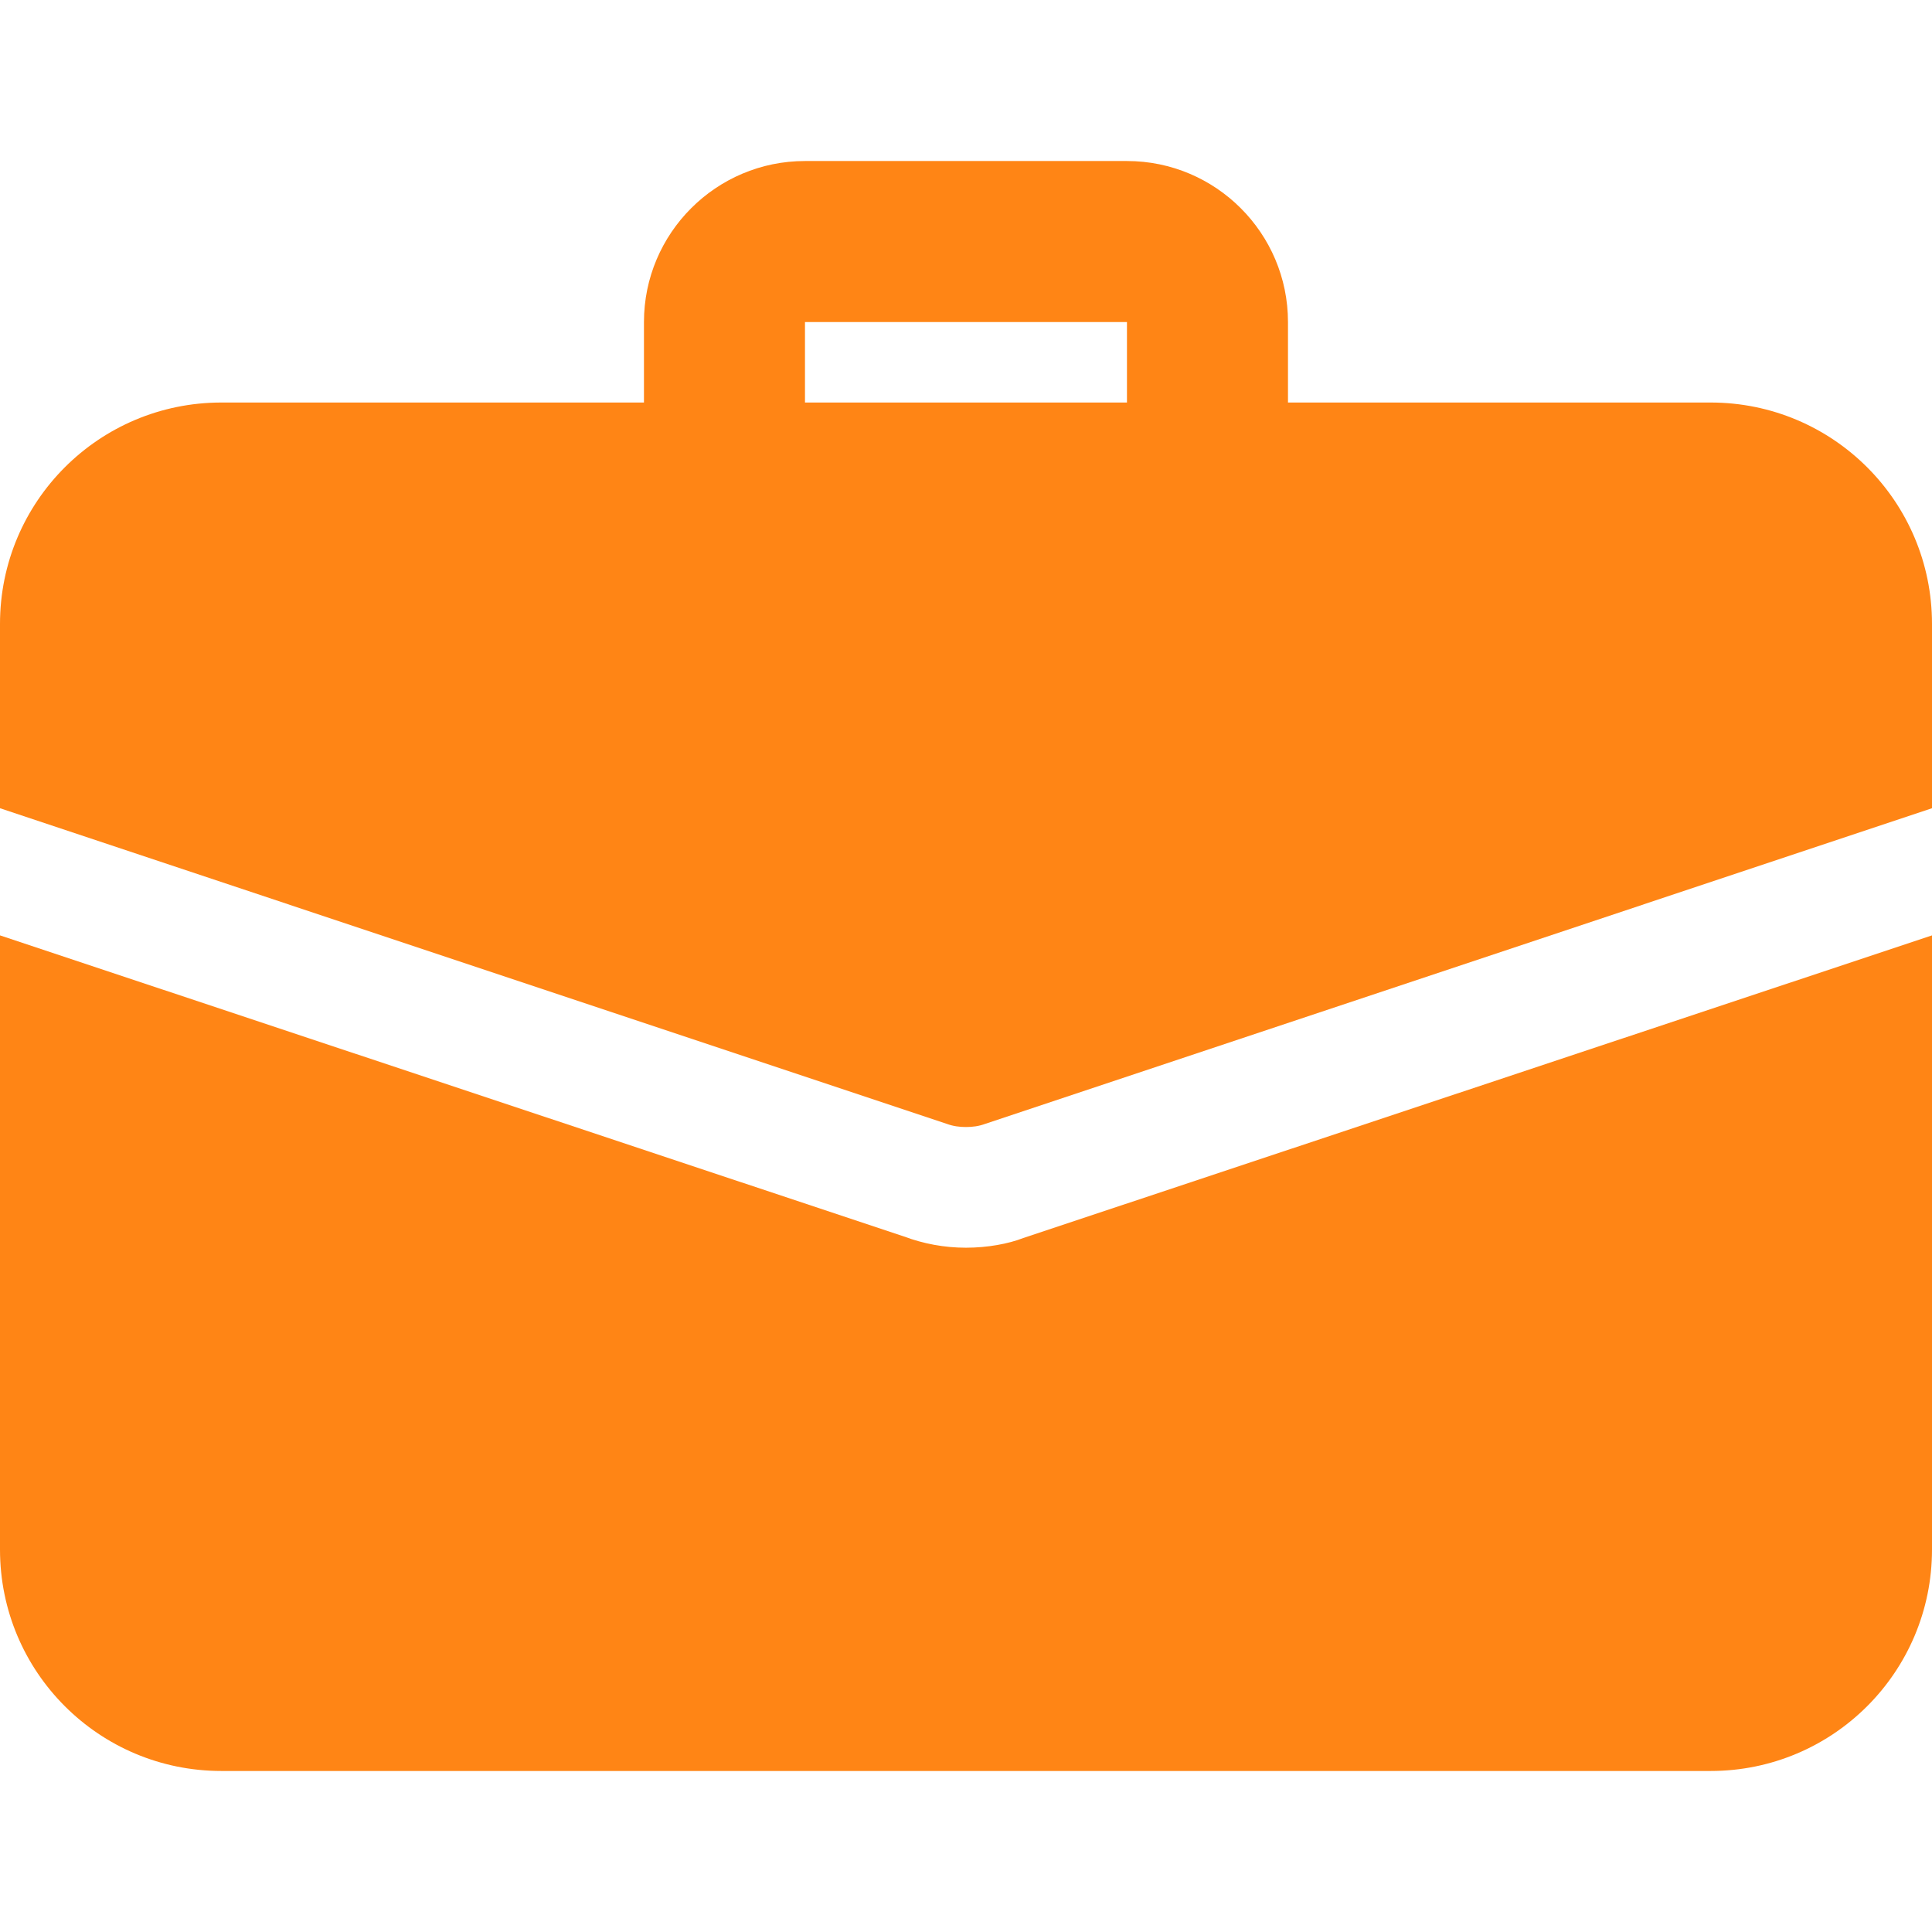<svg width="32" height="32" viewBox="0 0 32 32" fill="none" xmlns="http://www.w3.org/2000/svg">
<g clip-path="url(#clip0)">
<path d="M19.999 8.667C19.263 8.667 18.666 8.07 18.666 7.334V5.334H13.333V7.334C13.333 8.07 12.735 8.667 11.999 8.667C11.263 8.667 10.666 8.07 10.666 7.334V5.334C10.666 3.863 11.862 2.667 13.333 2.667H18.666C20.137 2.667 21.333 3.863 21.333 5.334V7.334C21.333 8.07 20.735 8.667 19.999 8.667Z" fill="#FF8515"/>
<path d="M16.947 20.506C16.707 20.6 16.36 20.666 16 20.666C15.64 20.666 15.293 20.6 14.973 20.48L0 15.493V25.666C0 27.693 1.64 29.333 3.667 29.333H28.333C30.36 29.333 32 27.693 32 25.666V15.493L16.947 20.506Z" fill="#FF8515"/>
<path d="M32 10.334V13.387L16.32 18.614C16.213 18.654 16.107 18.667 16 18.667C15.893 18.667 15.787 18.654 15.68 18.614L0 13.387V10.334C0 8.307 1.64 6.667 3.667 6.667H28.333C30.36 6.667 32 8.307 32 10.334Z" fill="#FF8515"/>
</g>
<defs>
<clipPath id="clip0">
<rect width="32" height="32" fill="white"/>
</clipPath>
</defs>
</svg>
